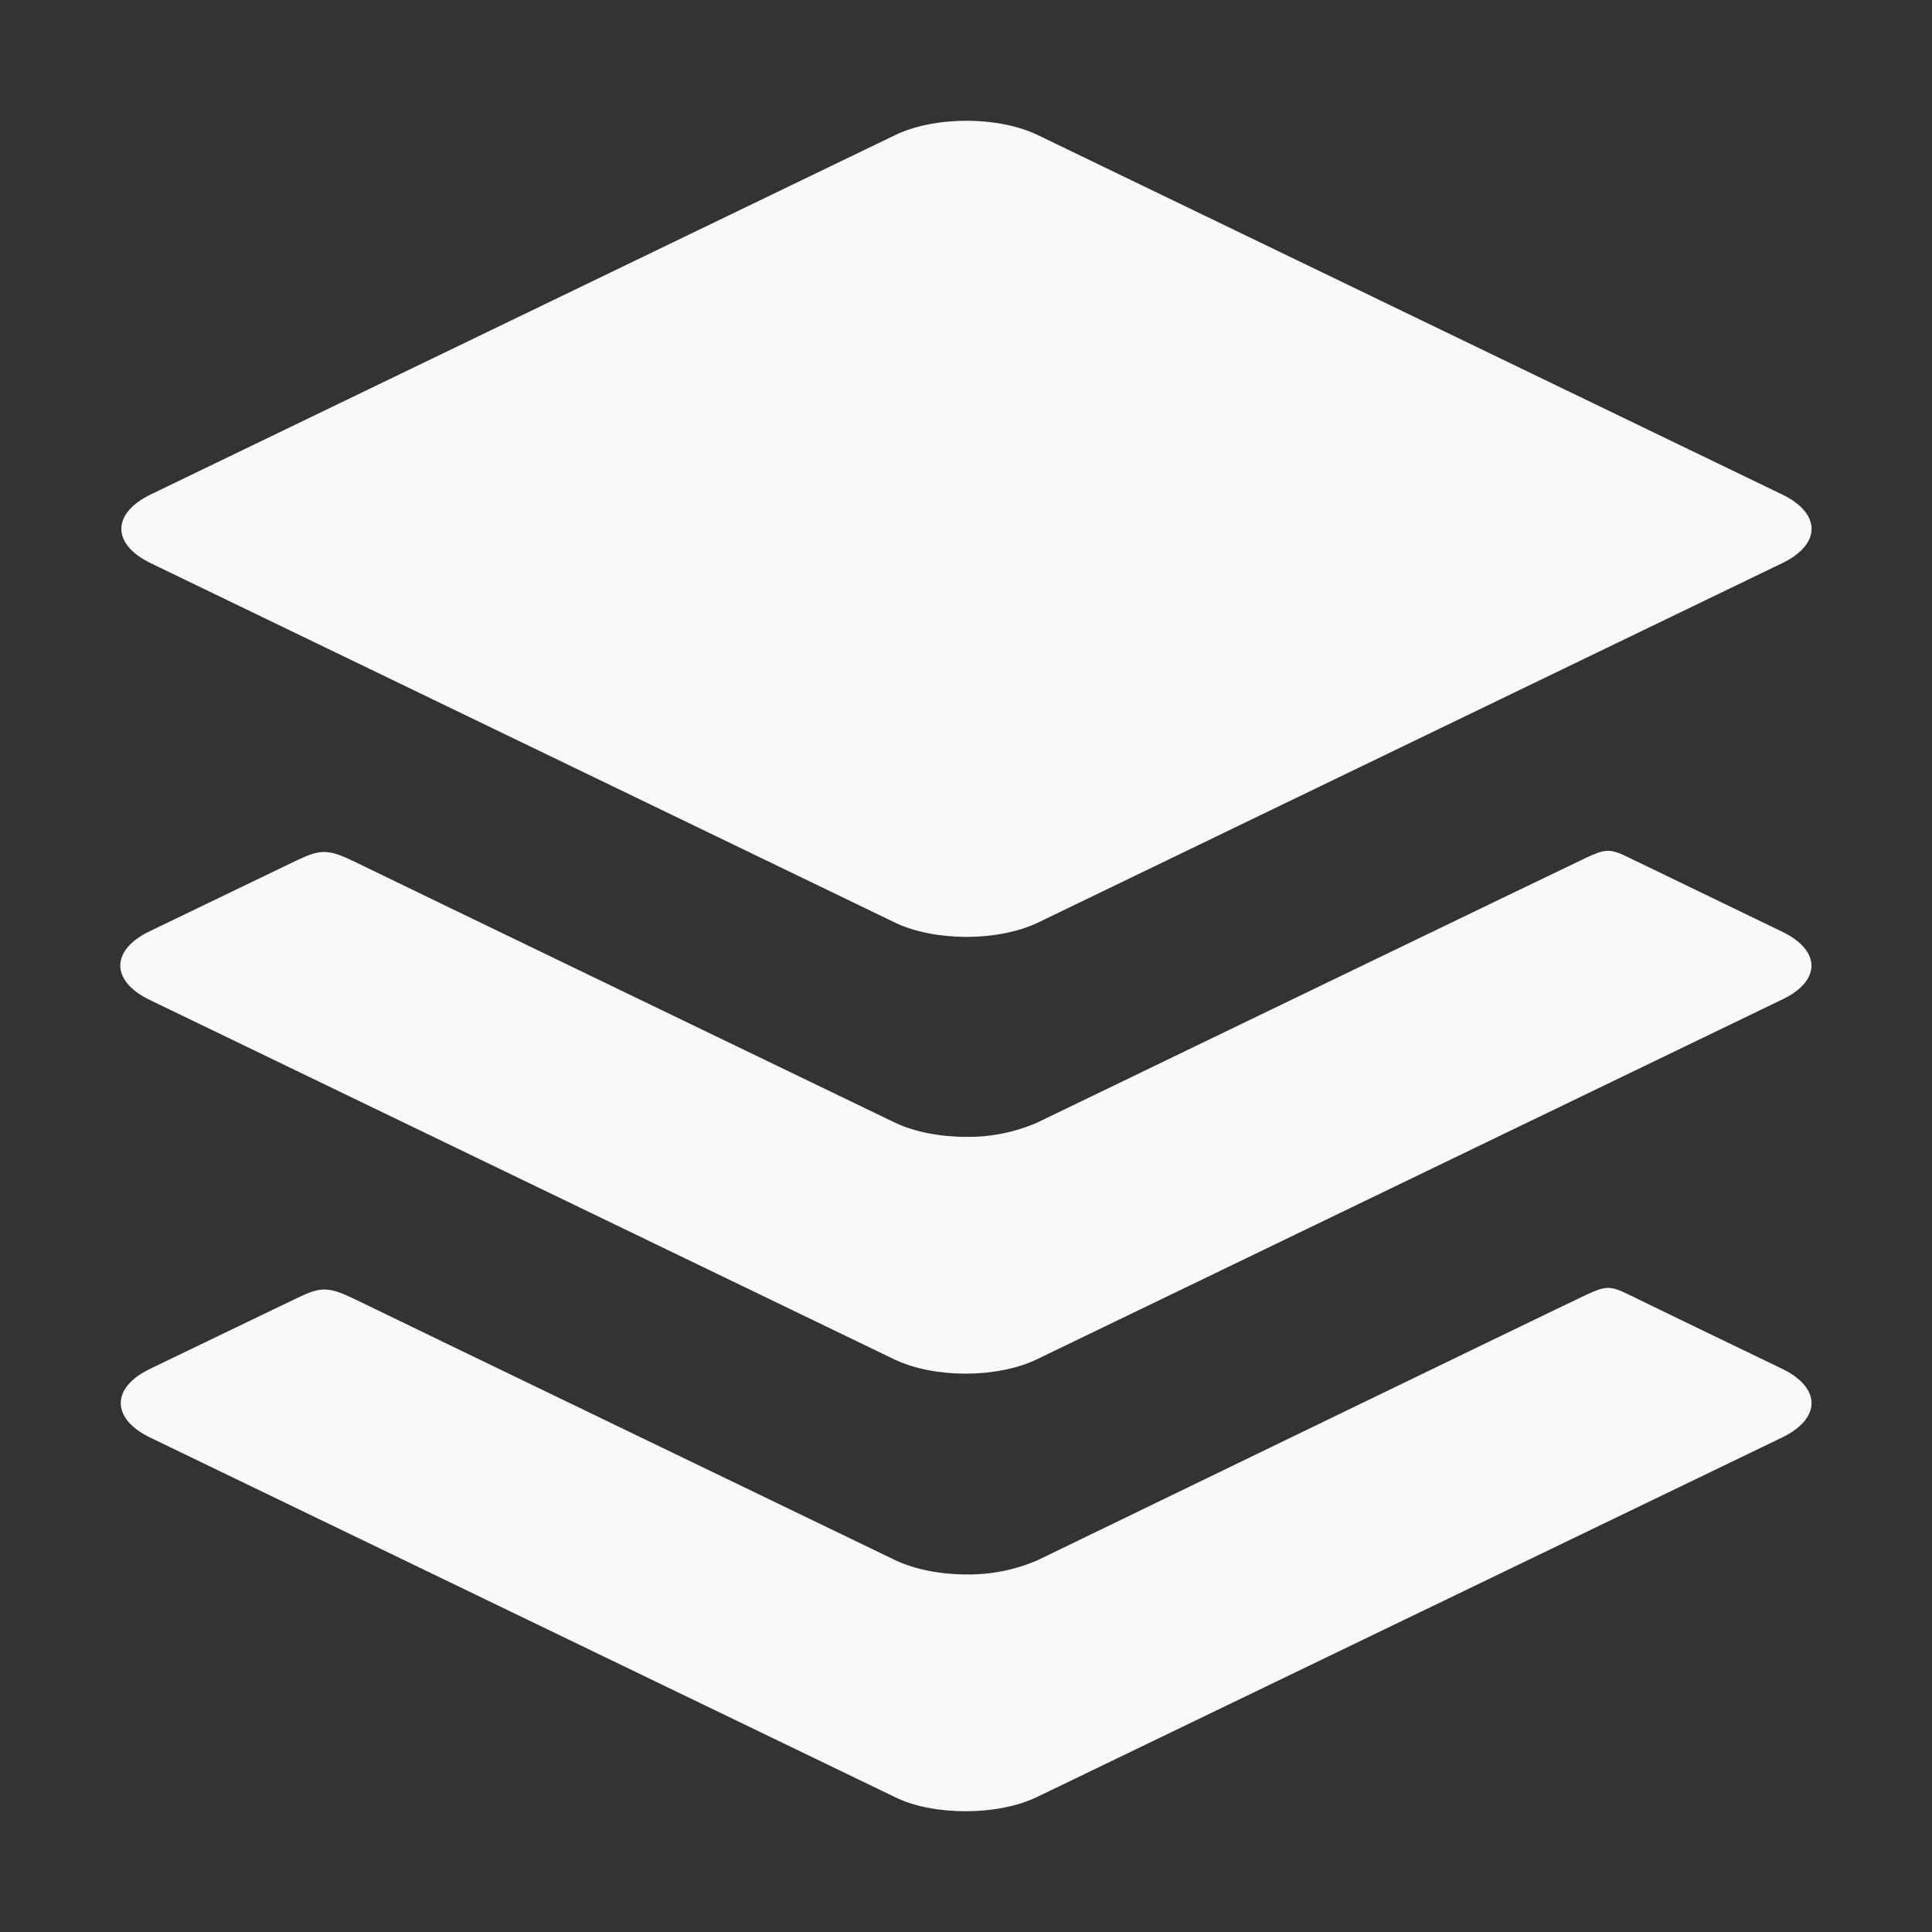 <svg width="16" height="16" viewBox="0 0 16 16" fill="none" xmlns="http://www.w3.org/2000/svg">
<rect x="0" y="0" width="16" height="16" fill="#333333" stroke="none"/>
<path d="M1.248 4.664L7.417 7.643C7.577 7.719 7.792 7.759 8.004 7.759C8.216 7.759 8.43 7.719 8.591 7.643L14.759 4.664C15.084 4.508 15.084 4.252 14.759 4.095L8.591 1.117C8.43 1.04 8.216 1 8.004 1C7.792 1 7.577 1.04 7.417 1.117L1.248 4.095C0.924 4.252 0.924 4.507 1.248 4.664Z" fill="#F8F9F9"/>
<path d="M14.759 7.716C14.759 7.716 13.633 7.172 13.483 7.099C13.334 7.026 13.294 7.03 13.137 7.103C12.98 7.176 8.587 9.298 8.587 9.298C8.402 9.378 8.202 9.418 8 9.415C7.788 9.415 7.573 9.374 7.413 9.298C7.413 9.298 3.136 7.235 2.936 7.136C2.719 7.031 2.656 7.031 2.458 7.125L1.24 7.712C0.915 7.868 0.915 8.124 1.24 8.281L7.409 11.259C7.57 11.336 7.784 11.376 7.996 11.376C8.208 11.376 8.423 11.336 8.583 11.259L14.752 8.281C15.084 8.127 15.084 7.872 14.759 7.716Z" fill="#F8F9F9"/>
<path d="M14.759 11.336C14.759 11.336 13.633 10.793 13.484 10.719C13.334 10.645 13.294 10.65 13.137 10.723C12.98 10.795 8.591 12.922 8.591 12.922C8.406 13.002 8.206 13.041 8.004 13.039C7.792 13.039 7.577 12.998 7.417 12.922C7.417 12.922 3.14 10.859 2.94 10.76C2.721 10.654 2.659 10.654 2.462 10.749L1.243 11.336C0.919 11.492 0.919 11.748 1.243 11.905L7.412 14.883C7.572 14.963 7.787 15 7.999 15C8.211 15 8.425 14.96 8.586 14.883L14.756 11.906C15.084 11.748 15.084 11.493 14.759 11.336Z" fill="#F8F9F9"/>
</svg>
